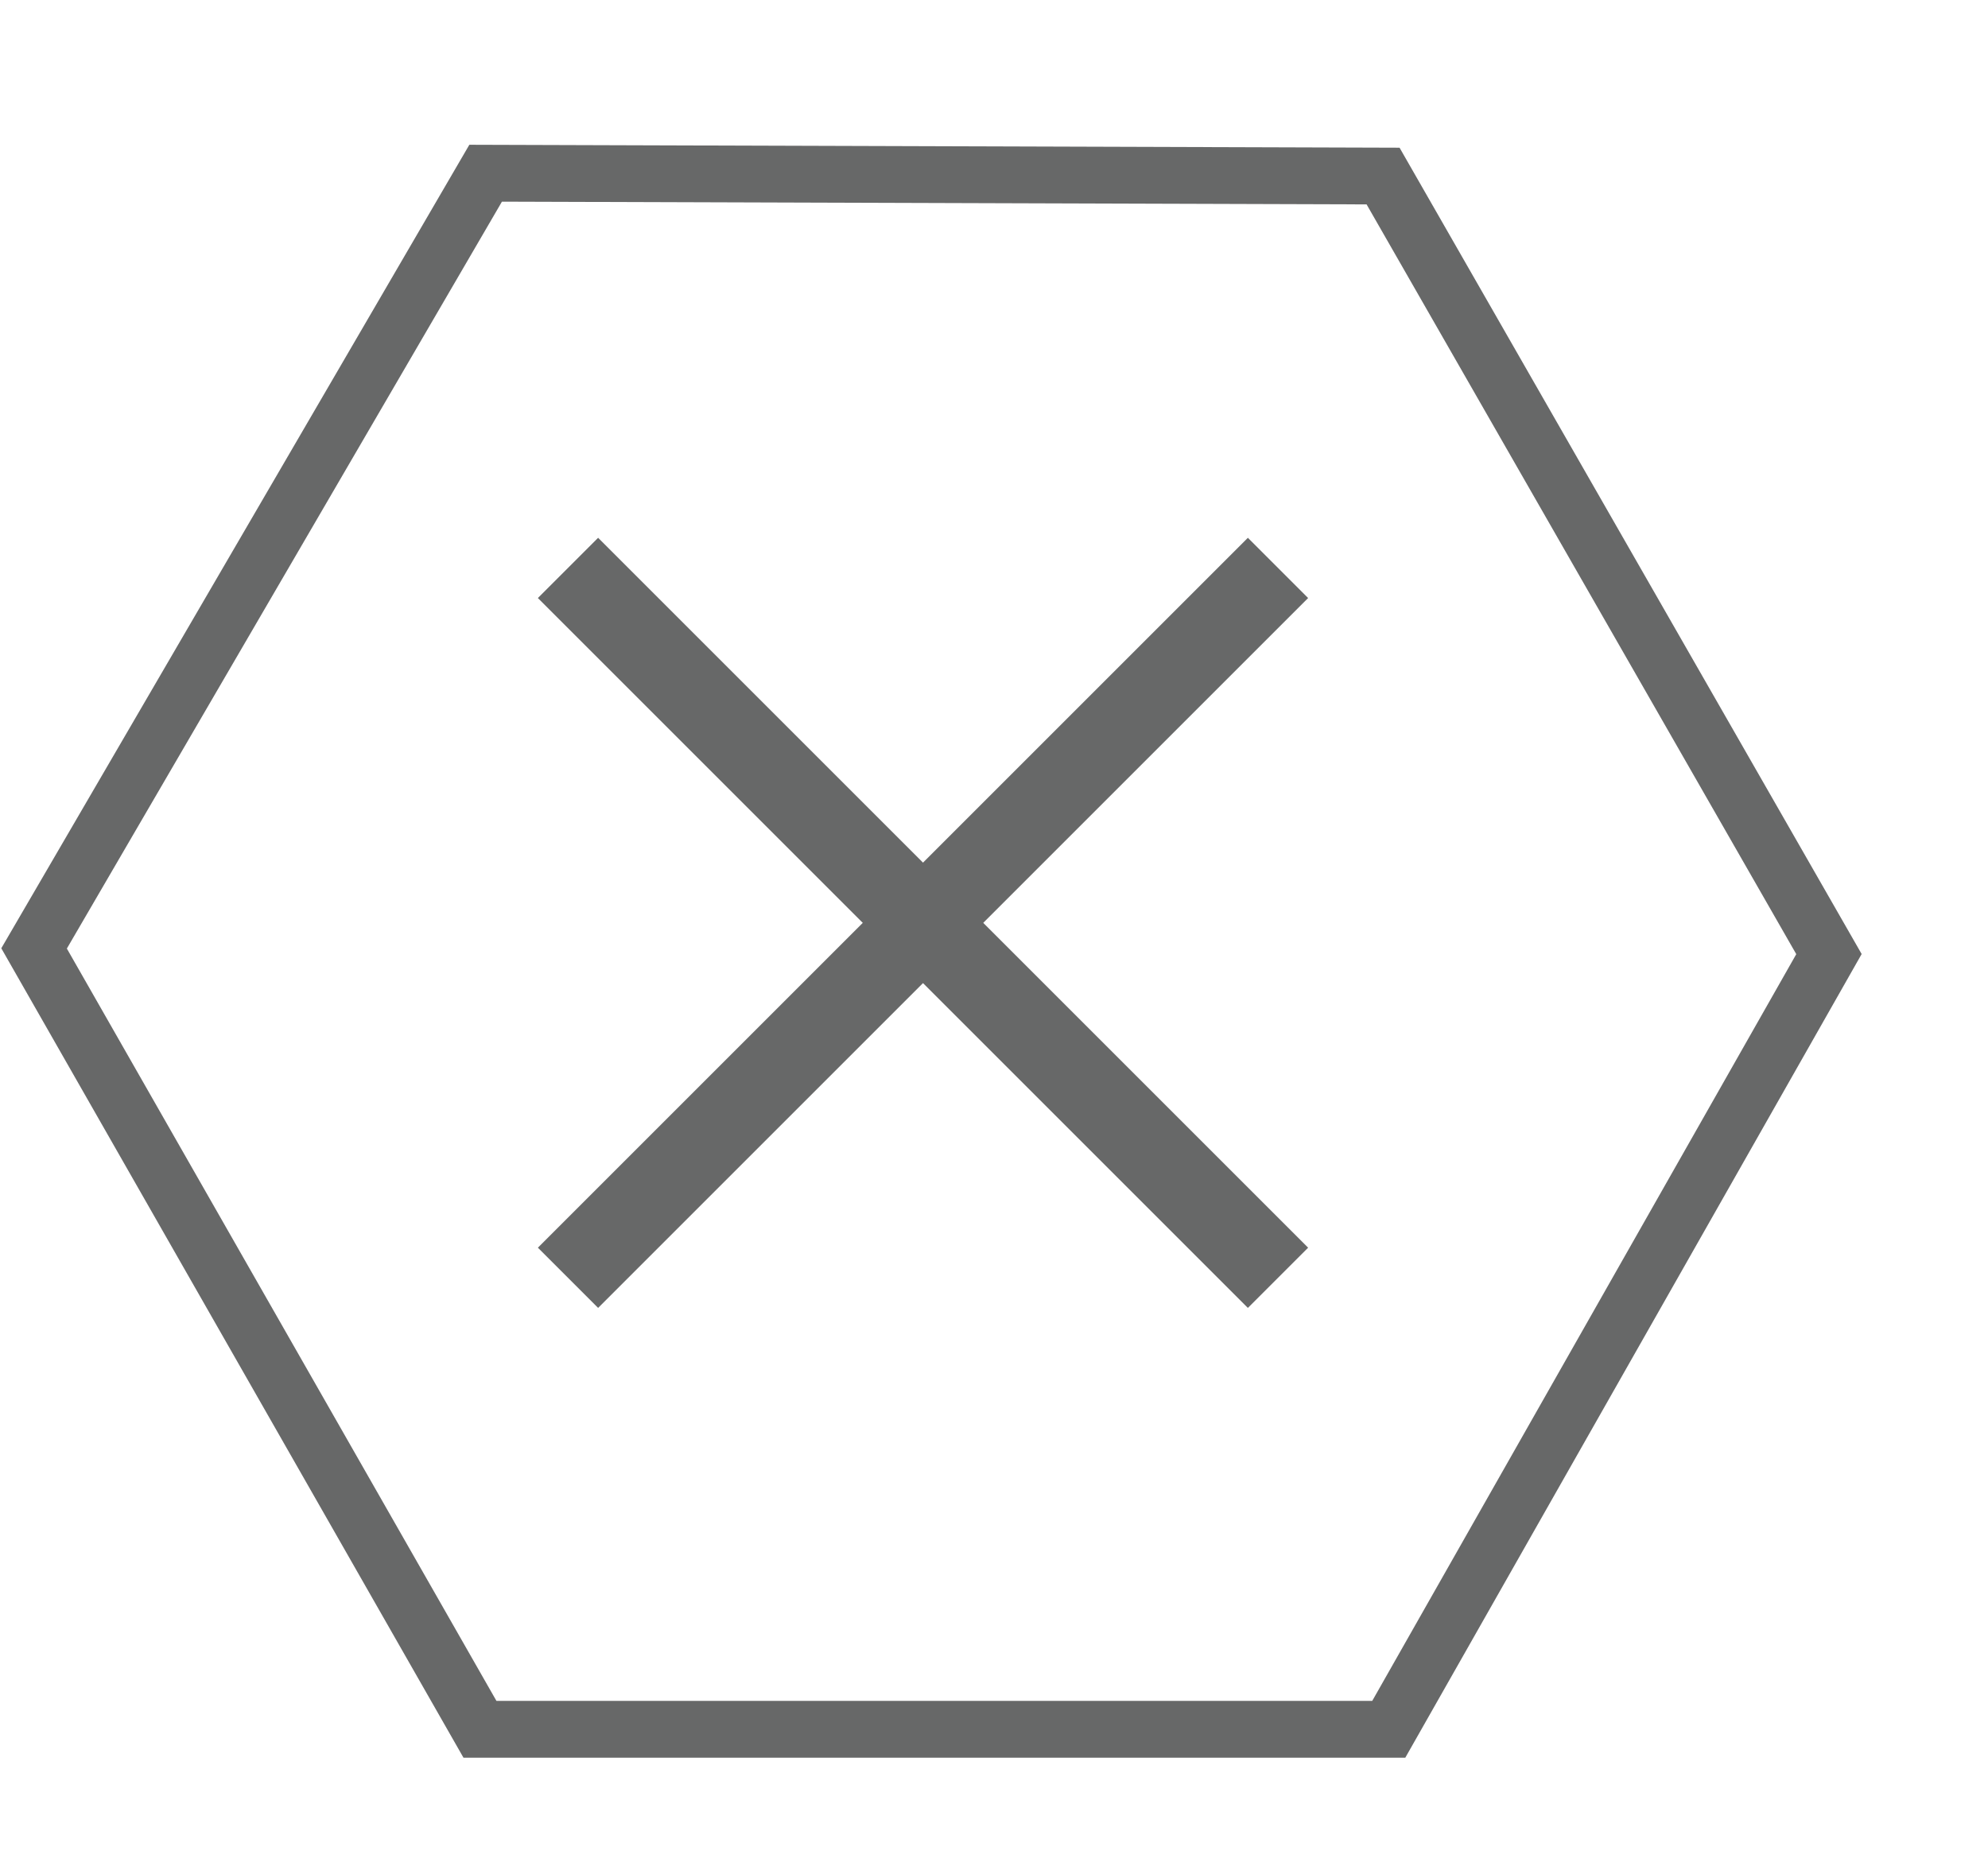 <?xml version="1.0" encoding="utf-8"?>
<!DOCTYPE svg PUBLIC "-//W3C//DTD SVG 1.1//EN" "http://www.w3.org/Graphics/SVG/1.1/DTD/svg11.dtd">
<svg version="1.1" xmlns="http://www.w3.org/2000/svg" viewBox="0 0 70 66">
<path id="hexagon" fill="none" d="M48.9 60.9 16.9 60.9 1.2 33.4 17.1 6.1 48.7 6.2 64.4 33.6z" style="stroke-width:2;stroke:#676868"></path>
    <line x1="20" y1="20" x2="45" y2="45" style="fill:none;stroke-width:3;stroke:#676868"></line>
    <line x1="45" y1="20" x2="20" y2="45" style="fill:none;stroke-width:3;stroke:#676868"></line>
</svg>